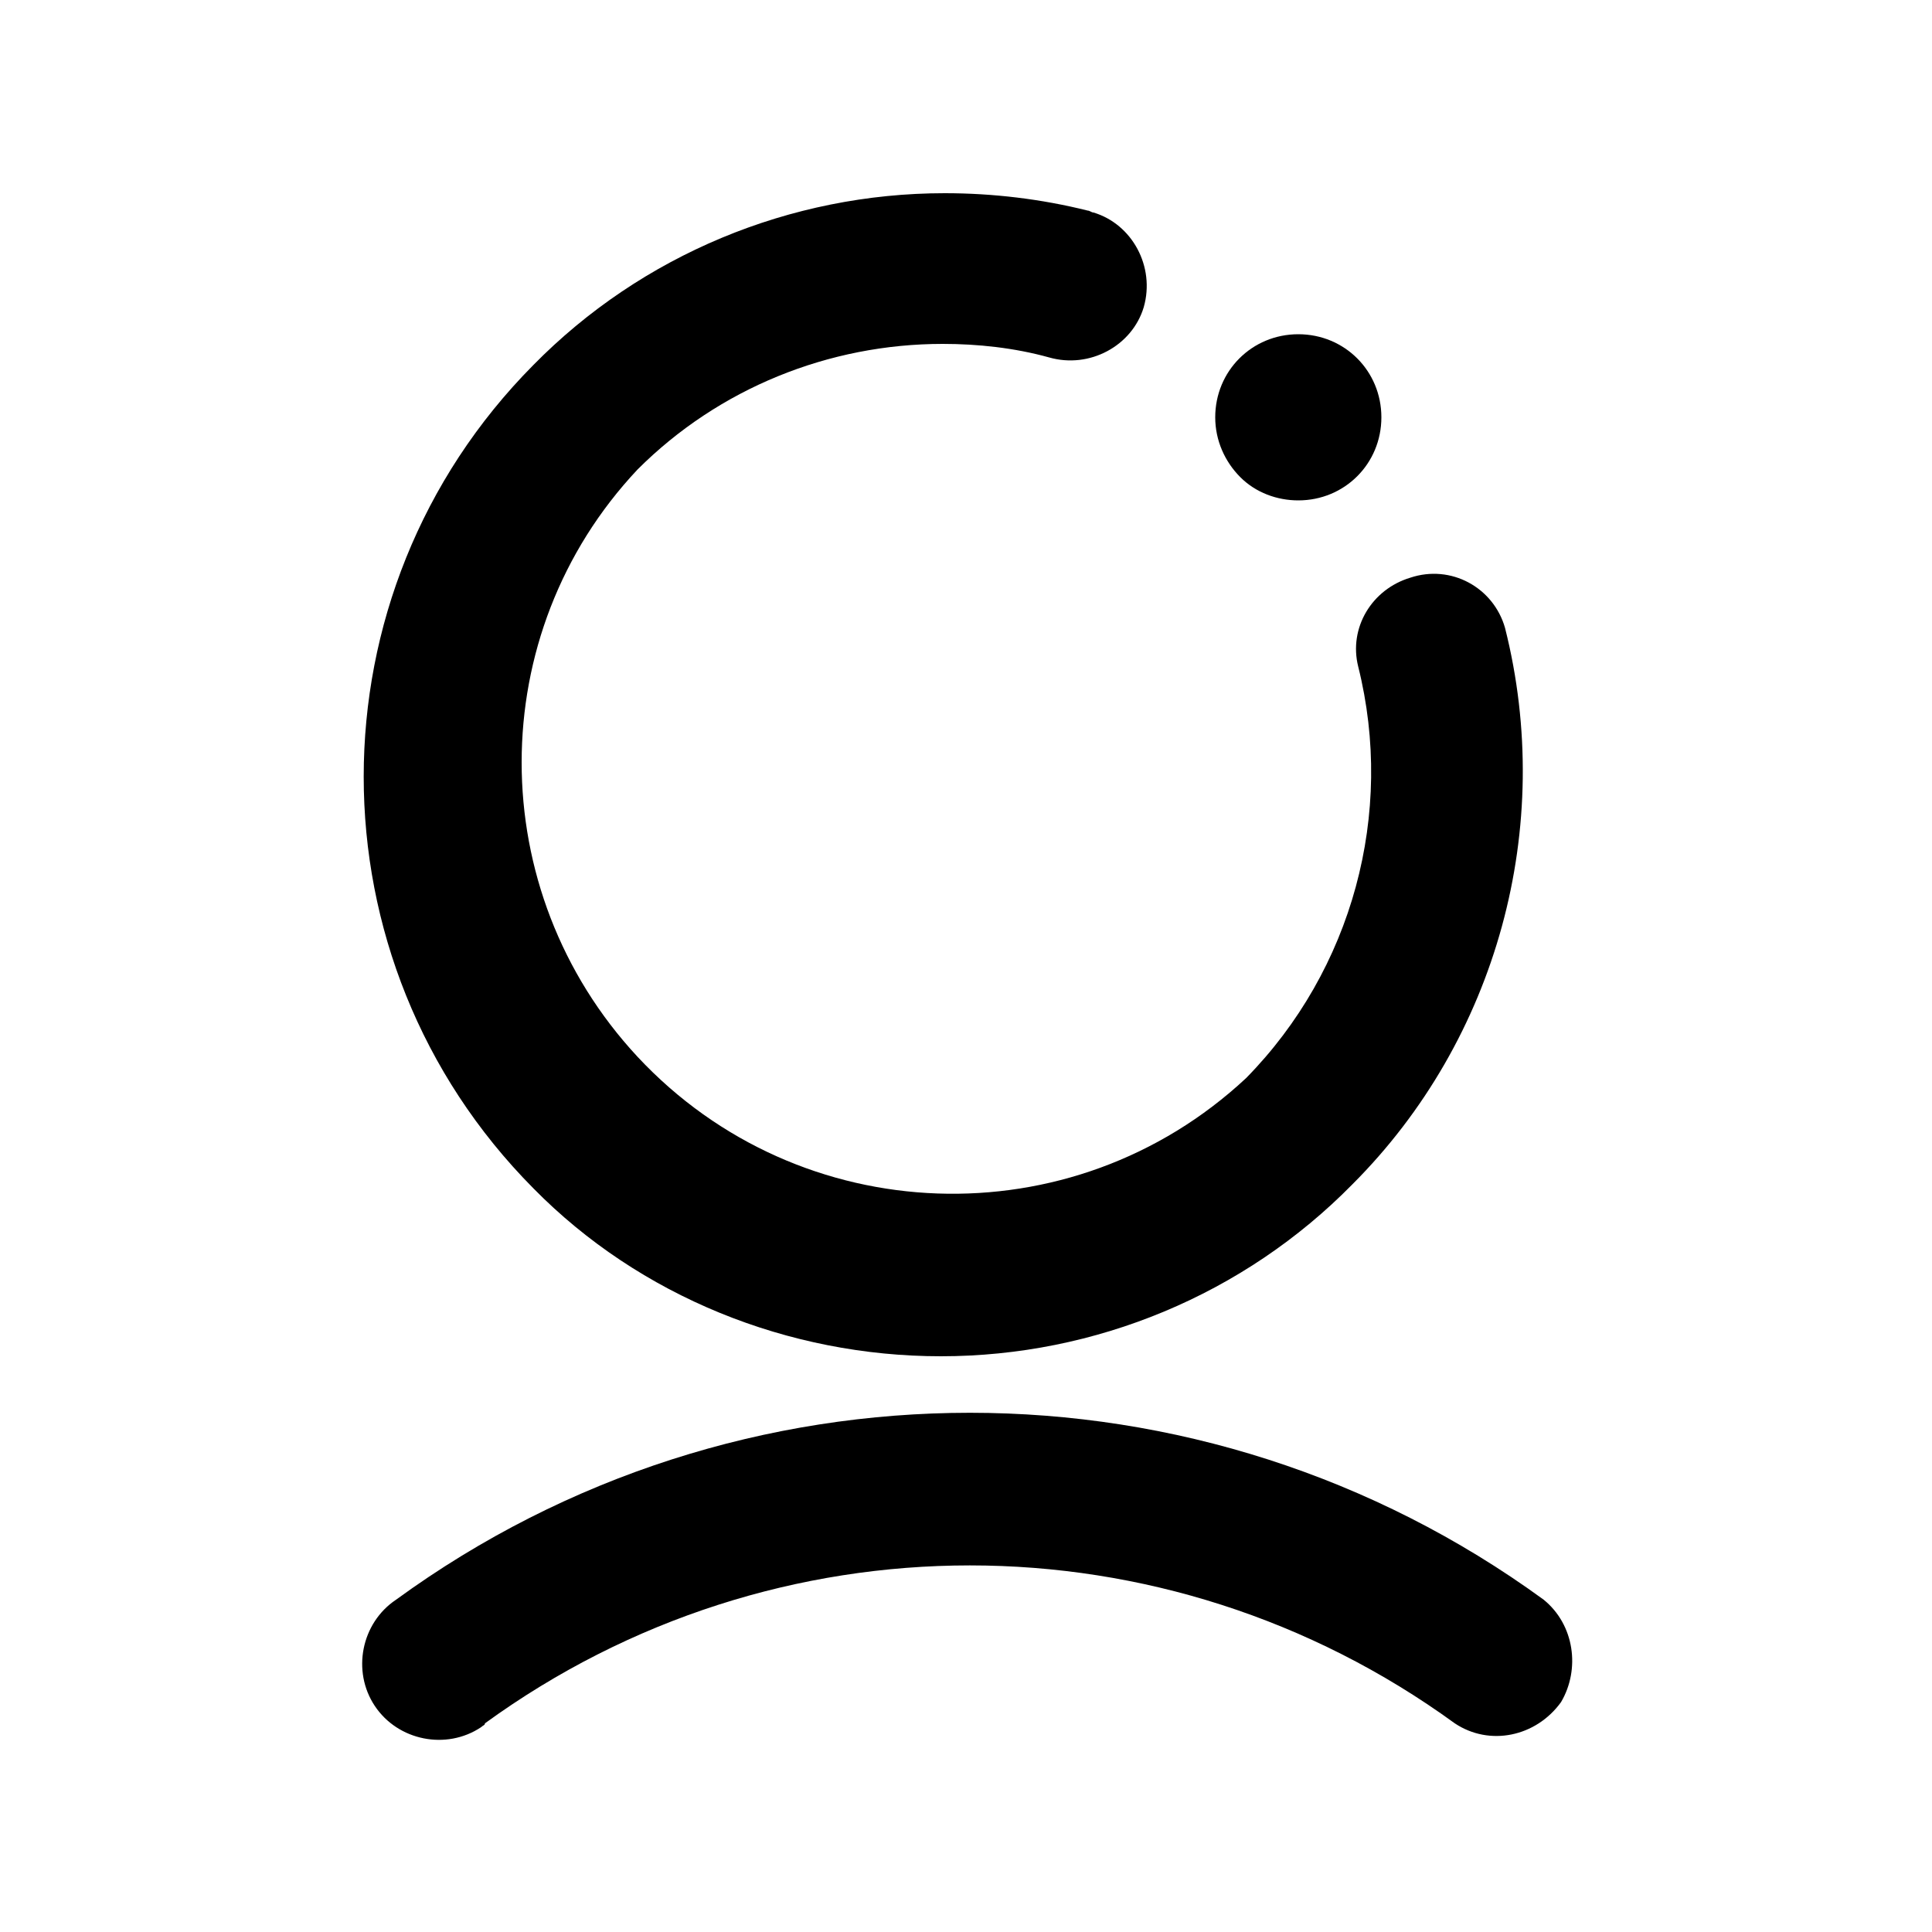 <?xml version="1.0" encoding="utf-8"?>
<!-- Generator: Adobe Illustrator 20.0.0, SVG Export Plug-In . SVG Version: 6.00 Build 0)  -->
<svg version="1.1" id="图层_1" xmlns="http://www.w3.org/2000/svg" xmlns:xlink="http://www.w3.org/1999/xlink" x="0px" y="0px"
	 viewBox="0 0 100 100" style="enable-background:new 0 0 100 100;" xml:space="preserve">
<g>
	<path d="M79.9,82.8c-17.7-12.9-41.7-12.9-59.4,0c-1.8,1.2-2.3,3.7-1.1,5.5c1.2,1.8,3.7,2.3,5.5,1.1c0.1-0.1,0.2-0.1,0.2-0.2
		c15-10.9,35.2-10.9,50.2,0c1.8,1.2,4.2,0.7,5.5-1.1C81.8,86.4,81.5,84.1,79.9,82.8z"/>
	<path d="M48.7,70.2c8,0,15.7-3.2,21.3-8.9c7.5-7.5,10.5-18.5,7.9-28.8c-0.6-2.1-2.8-3.3-4.9-2.6c-2,0.6-3.2,2.6-2.7,4.6
		c1.9,7.6-0.3,15.7-5.8,21.3c-9,8.4-23.1,7.9-31.5-1.1c-8-8.6-8-21.9,0-30.4c4.2-4.2,9.9-6.5,15.8-6.5c1.8,0,3.7,0.2,5.5,0.7
		c2.1,0.6,4.3-0.6,4.9-2.6c0.6-2.1-0.6-4.3-2.6-4.9c-0.1,0-0.2-0.1-0.3-0.1c-2.4-0.6-4.9-0.9-7.4-0.9c-8,0-15.7,3.2-21.3,8.9
		c-11.7,11.8-11.7,30.8,0,42.6C33.1,67.1,40.8,70.2,48.7,70.2z"/>
	<path d="M67.2,25.9c2.4,0,4.3-1.9,4.3-4.3c0-2.4-1.9-4.3-4.3-4.3c-2.4,0-4.3,1.9-4.3,4.3c0,1.2,0.5,2.3,1.3,3.1
		C65,25.5,66.1,25.9,67.2,25.9z"/>
</g>
</svg>
